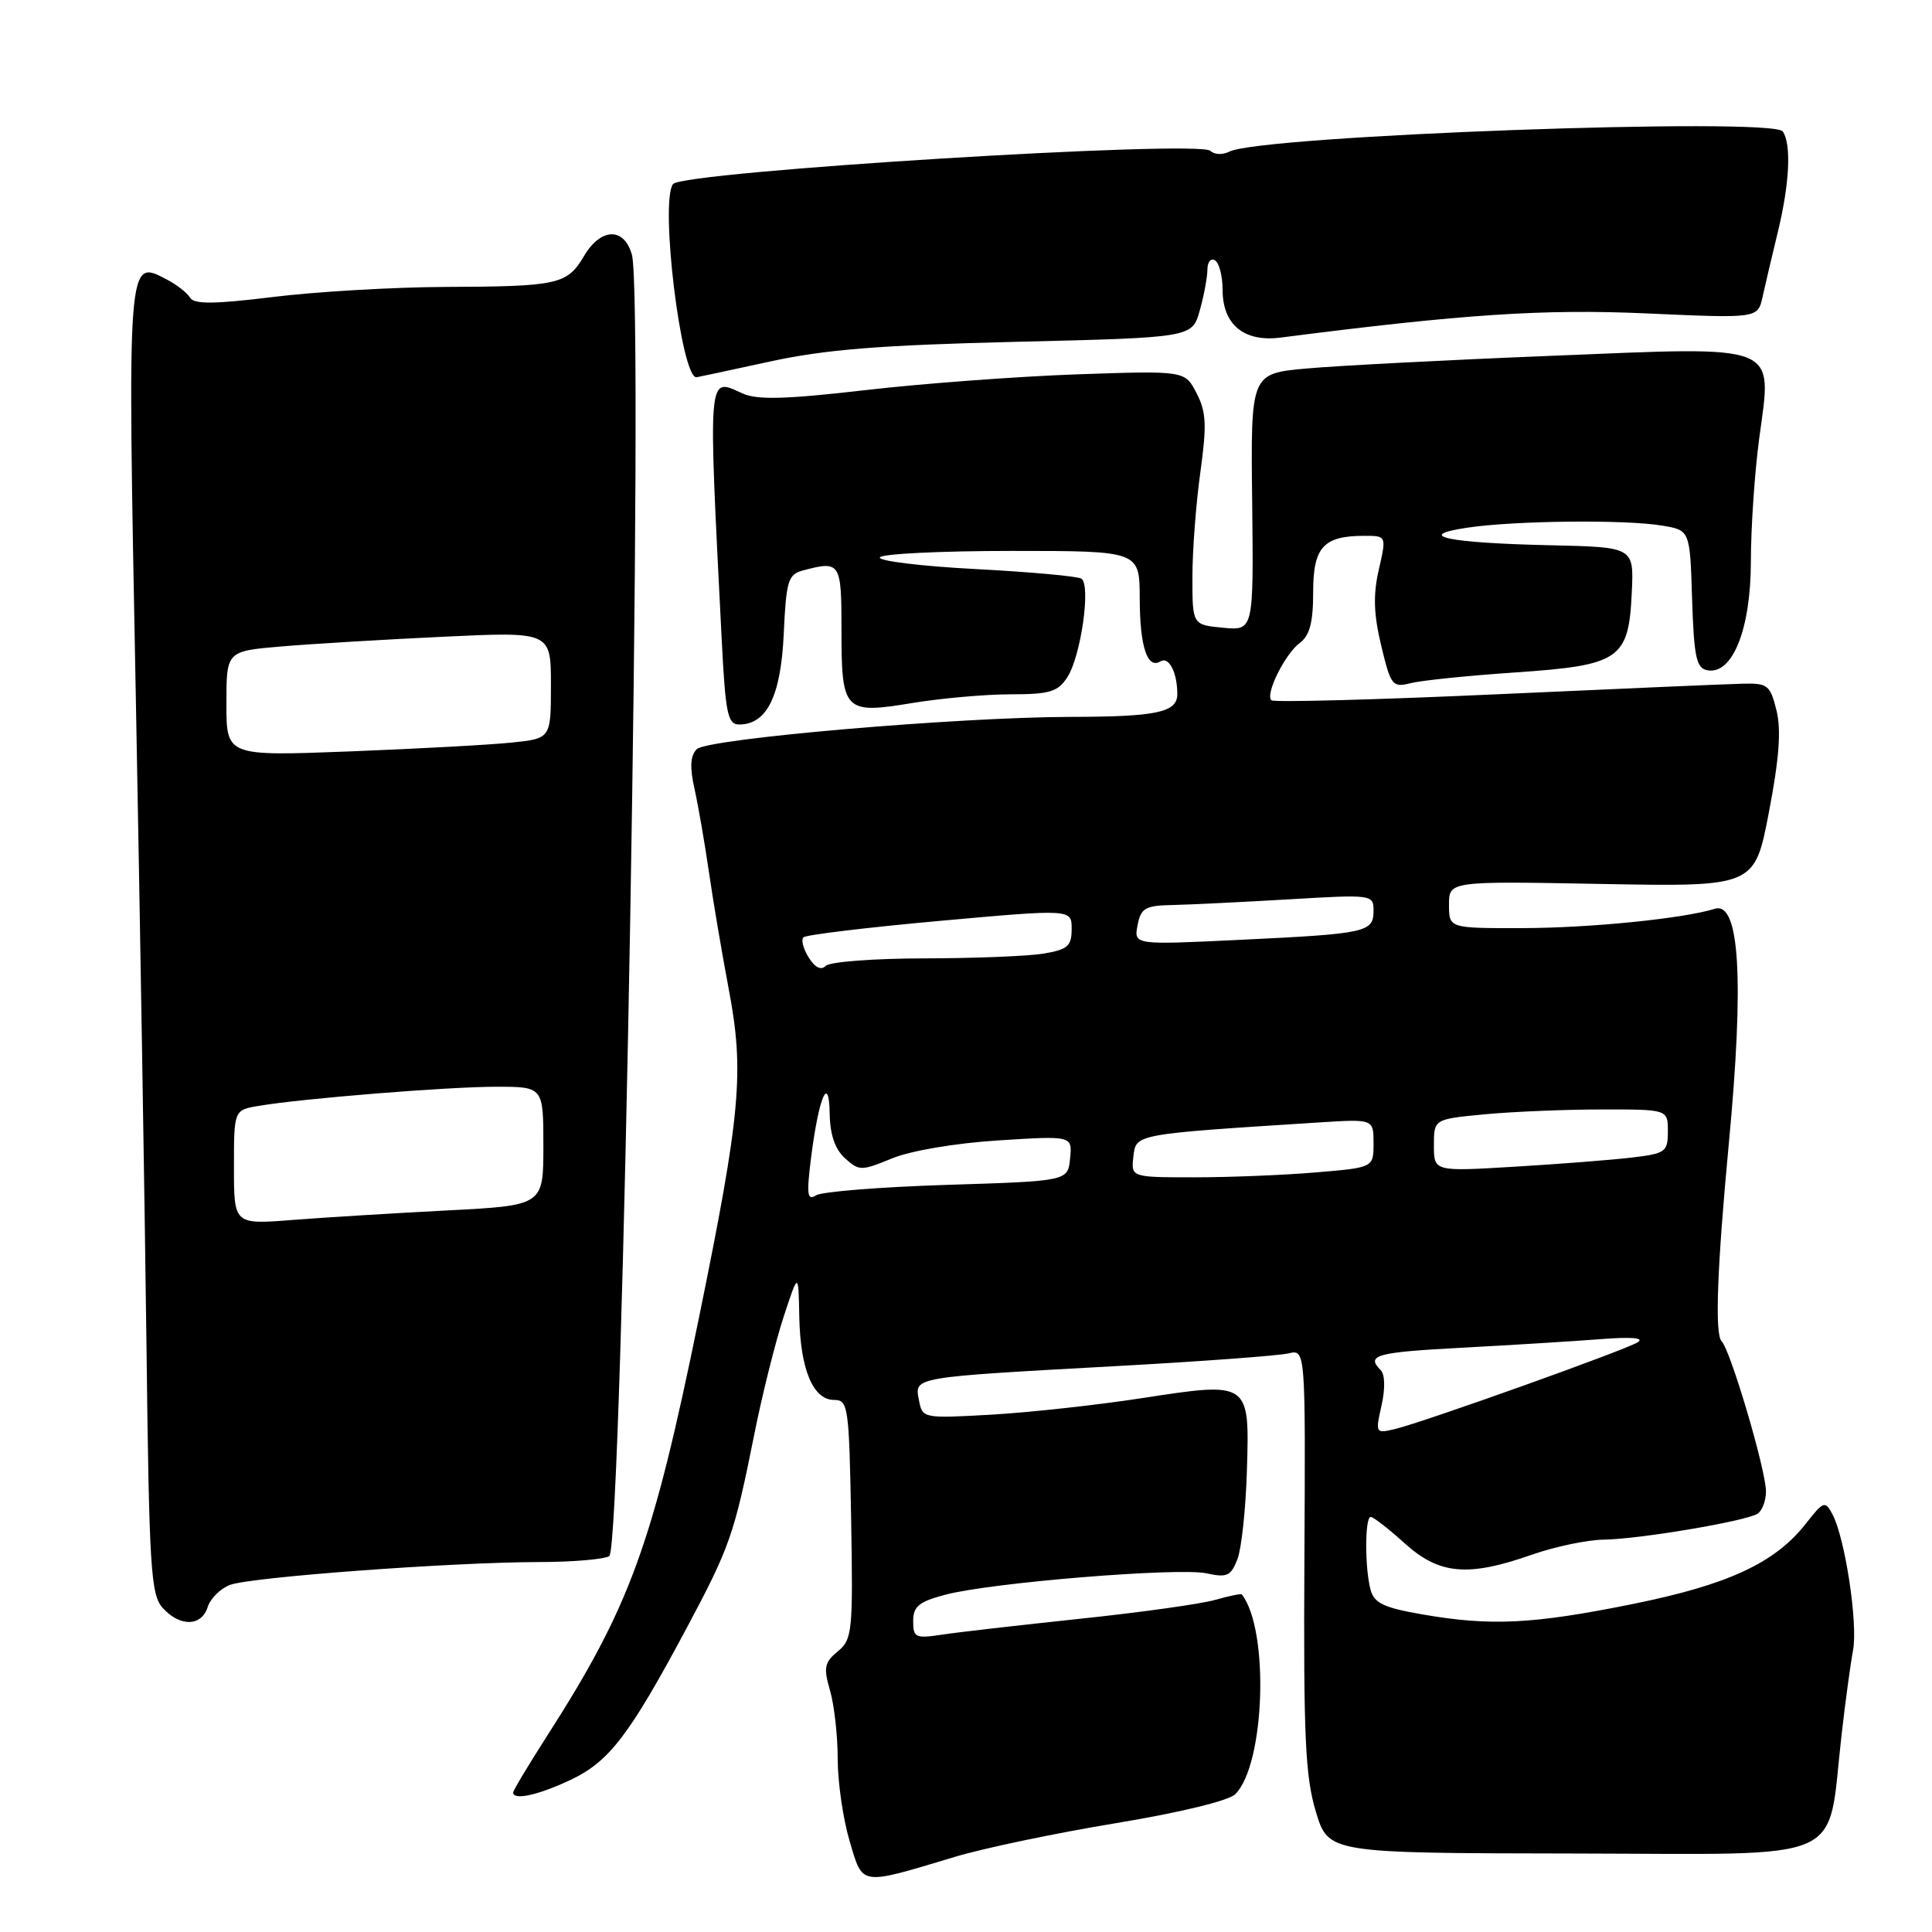 <?xml version="1.0" encoding="UTF-8" standalone="no"?>
<!DOCTYPE svg PUBLIC "-//W3C//DTD SVG 1.1//EN" "http://www.w3.org/Graphics/SVG/1.1/DTD/svg11.dtd" >
<svg xmlns="http://www.w3.org/2000/svg" xmlns:xlink="http://www.w3.org/1999/xlink" version="1.1" viewBox="0 0 256 256">
 <g >
 <path fill="currentColor"
d=" M 126.50 246.05 C 130.35 244.89 139.96 242.88 147.86 241.58 C 156.28 240.19 162.83 238.60 163.68 237.74 C 167.63 233.80 168.21 215.98 164.55 211.27 C 164.45 211.14 162.85 211.47 160.99 212.00 C 159.14 212.53 151.07 213.66 143.06 214.50 C 135.05 215.35 126.81 216.29 124.75 216.61 C 121.31 217.13 121.00 216.98 121.00 214.81 C 121.00 212.86 121.76 212.23 125.25 211.31 C 131.30 209.70 156.21 207.67 159.89 208.48 C 162.59 209.07 163.11 208.83 163.97 206.59 C 164.51 205.17 165.07 199.91 165.22 194.89 C 165.58 183.04 165.62 183.06 151.32 185.26 C 145.37 186.18 136.39 187.16 131.36 187.45 C 122.28 187.96 122.22 187.95 121.76 185.50 C 121.17 182.44 120.77 182.51 148.00 181.01 C 159.28 180.39 169.51 179.63 170.74 179.33 C 172.99 178.79 172.99 178.79 172.84 206.64 C 172.71 230.04 172.95 235.39 174.35 240.03 C 176.01 245.55 176.01 245.55 208.51 245.60 C 245.46 245.66 242.04 247.16 244.01 229.95 C 244.51 225.55 245.20 220.47 245.54 218.66 C 246.20 215.11 244.48 203.77 242.80 200.63 C 241.84 198.83 241.62 198.91 239.31 201.86 C 235.20 207.11 228.99 209.99 216.25 212.56 C 203.07 215.22 197.49 215.49 188.43 213.91 C 183.36 213.03 182.08 212.42 181.61 210.66 C 180.83 207.76 180.84 201.00 181.63 201.00 C 181.97 201.00 184.00 202.57 186.13 204.50 C 190.72 208.65 194.52 208.98 203.00 206.00 C 206.03 204.94 210.30 204.04 212.50 204.01 C 217.20 203.95 231.25 201.58 232.88 200.58 C 233.49 200.19 234.00 198.86 234.00 197.62 C 234.00 194.81 229.30 178.90 228.12 177.72 C 227.20 176.80 227.53 167.94 229.08 151.50 C 231.13 129.80 230.51 119.40 227.22 120.42 C 223.04 121.72 210.71 122.96 201.75 122.98 C 192.00 123.00 192.00 123.00 192.00 119.88 C 192.00 116.75 192.00 116.75 212.25 117.13 C 232.50 117.50 232.50 117.50 234.39 107.62 C 235.75 100.53 236.04 96.72 235.39 94.12 C 234.57 90.79 234.21 90.51 231.00 90.59 C 229.07 90.63 214.34 91.27 198.25 92.00 C 182.16 92.73 168.75 93.08 168.46 92.79 C 167.63 91.96 170.27 86.65 172.23 85.19 C 173.54 84.22 174.00 82.49 174.00 78.48 C 174.00 72.49 175.35 71.00 180.80 71.00 C 183.72 71.00 183.72 71.00 182.70 75.48 C 181.93 78.82 182.02 81.40 183.02 85.56 C 184.29 90.86 184.50 91.13 186.93 90.52 C 188.34 90.16 194.59 89.52 200.81 89.10 C 214.67 88.15 215.81 87.37 216.22 78.50 C 216.50 72.50 216.50 72.50 205.50 72.25 C 191.75 71.95 187.22 70.98 194.50 69.91 C 200.81 68.98 215.33 68.83 220.21 69.64 C 223.93 70.25 223.93 70.25 224.21 79.36 C 224.46 87.06 224.77 88.53 226.22 88.81 C 229.56 89.45 231.99 83.39 232.00 74.41 C 232.00 69.96 232.50 62.60 233.11 58.05 C 234.82 45.37 236.17 45.90 205.50 47.15 C 191.75 47.70 177.18 48.46 173.11 48.83 C 165.72 49.50 165.72 49.50 165.92 66.53 C 166.11 83.56 166.11 83.56 162.06 83.18 C 158.00 82.79 158.00 82.79 158.00 76.47 C 158.00 72.99 158.47 66.76 159.05 62.61 C 159.92 56.32 159.84 54.59 158.55 52.10 C 157.01 49.11 157.01 49.11 142.75 49.60 C 134.91 49.88 122.29 50.81 114.70 51.69 C 104.05 52.92 100.33 53.01 98.38 52.13 C 93.73 50.01 93.82 48.97 95.63 84.75 C 96.13 94.57 96.42 96.00 97.94 96.00 C 101.62 96.00 103.47 92.23 103.85 83.99 C 104.17 77.00 104.43 76.12 106.35 75.60 C 111.36 74.26 111.50 74.48 111.50 83.45 C 111.50 94.29 111.85 94.65 120.90 93.15 C 124.74 92.52 130.60 92.00 133.92 92.00 C 139.08 92.00 140.17 91.67 141.42 89.75 C 143.23 86.97 144.58 77.48 143.28 76.67 C 142.76 76.35 136.43 75.78 129.20 75.40 C 121.98 75.02 116.30 74.32 116.59 73.85 C 116.88 73.38 124.74 73.00 134.06 73.00 C 151.00 73.00 151.00 73.00 151.02 79.25 C 151.03 85.70 152.03 88.72 153.78 87.63 C 154.89 86.95 156.00 89.13 156.00 91.97 C 156.00 94.39 153.30 94.97 142.00 94.99 C 126.93 95.01 93.69 97.88 92.32 99.27 C 91.47 100.14 91.38 101.66 92.02 104.50 C 92.51 106.70 93.37 111.65 93.93 115.50 C 94.48 119.35 95.67 126.33 96.55 131.00 C 98.65 142.03 98.16 147.48 92.60 174.68 C 86.47 204.70 83.52 212.81 72.47 230.05 C 70.01 233.89 68.00 237.24 68.00 237.51 C 68.00 238.59 71.27 237.88 75.55 235.87 C 80.71 233.44 83.35 230.00 90.94 215.81 C 96.72 204.98 97.28 203.38 99.96 190.00 C 101.00 184.78 102.75 177.80 103.83 174.50 C 105.80 168.50 105.80 168.50 105.91 174.50 C 106.05 181.47 107.74 185.50 110.53 185.50 C 112.39 185.50 112.51 186.35 112.78 201.32 C 113.04 216.21 112.93 217.24 111.01 218.82 C 109.24 220.27 109.10 220.97 109.98 223.99 C 110.54 225.91 111.00 230.00 111.00 233.06 C 111.00 236.13 111.71 241.02 112.57 243.92 C 114.36 249.95 113.79 249.87 126.50 246.05 Z  M 27.52 212.94 C 27.88 211.81 29.21 210.49 30.47 210.01 C 33.21 208.97 59.73 207.01 71.33 206.98 C 75.82 206.98 80.05 206.62 80.73 206.19 C 82.50 205.07 85.37 39.63 83.73 33.75 C 82.70 30.07 79.61 30.16 77.38 33.93 C 75.16 37.70 73.97 37.96 59.00 38.02 C 52.12 38.05 41.86 38.65 36.19 39.35 C 28.39 40.31 25.72 40.33 25.19 39.45 C 24.81 38.81 23.44 37.73 22.13 37.05 C 16.83 34.26 16.87 33.77 17.99 92.06 C 18.55 121.45 19.19 160.27 19.41 178.31 C 19.76 207.84 19.98 211.32 21.56 213.06 C 23.84 215.59 26.70 215.53 27.52 212.94 Z  M 102.00 47.91 C 109.41 46.30 116.61 45.73 134.74 45.29 C 157.98 44.73 157.98 44.73 158.98 41.12 C 159.54 39.13 159.99 36.69 159.99 35.69 C 160.00 34.70 160.45 34.16 161.00 34.50 C 161.55 34.84 162.00 36.60 162.00 38.40 C 162.00 43.02 164.84 45.36 169.70 44.73 C 193.94 41.62 204.53 40.92 218.21 41.53 C 232.92 42.19 232.92 42.19 233.55 39.34 C 233.89 37.78 234.81 33.88 235.59 30.67 C 237.13 24.30 237.38 19.11 236.23 17.42 C 234.91 15.49 167.08 17.95 162.90 20.09 C 162.02 20.54 160.90 20.50 160.39 19.99 C 158.91 18.51 90.43 22.73 89.18 24.39 C 87.41 26.73 90.25 50.11 92.29 49.99 C 92.40 49.98 96.78 49.05 102.00 47.91 Z  M 183.06 186.24 C 183.56 184.00 183.52 182.12 182.95 181.55 C 180.96 179.56 182.34 179.18 193.75 178.58 C 200.21 178.23 208.43 177.73 212.00 177.45 C 216.16 177.12 217.96 177.27 217.00 177.86 C 215.24 178.94 188.71 188.42 184.86 189.35 C 182.26 189.97 182.23 189.92 183.06 186.24 Z  M 107.46 153.48 C 108.47 145.43 109.85 142.13 109.94 147.60 C 109.98 150.34 110.65 152.28 111.96 153.47 C 113.84 155.17 114.12 155.17 118.21 153.49 C 120.70 152.47 126.61 151.47 132.29 151.11 C 142.09 150.49 142.09 150.49 141.79 153.50 C 141.50 156.50 141.50 156.50 125.50 157.00 C 116.70 157.28 108.88 157.90 108.12 158.39 C 106.97 159.13 106.86 158.30 107.46 153.48 Z  M 150.18 153.25 C 150.53 150.24 150.24 150.30 174.75 148.73 C 182.00 148.27 182.00 148.27 182.00 151.49 C 182.00 154.71 182.00 154.71 174.35 155.35 C 170.14 155.71 162.91 156.00 158.28 156.00 C 149.87 156.00 149.87 156.00 150.18 153.25 Z  M 190.00 151.76 C 190.00 148.29 190.00 148.29 196.75 147.65 C 200.46 147.30 207.44 147.01 212.25 147.01 C 221.00 147.00 221.00 147.00 221.00 149.91 C 221.00 152.63 220.70 152.85 216.25 153.38 C 213.64 153.69 206.66 154.24 200.75 154.59 C 190.00 155.24 190.00 155.24 190.00 151.76 Z  M 107.16 126.88 C 106.44 125.74 106.13 124.53 106.46 124.20 C 106.79 123.87 114.92 122.89 124.53 122.02 C 142.00 120.45 142.00 120.45 142.00 123.09 C 142.00 125.37 141.48 125.82 138.25 126.36 C 136.19 126.70 129.08 126.98 122.45 126.99 C 115.82 127.00 109.96 127.44 109.42 127.98 C 108.79 128.61 108.00 128.22 107.16 126.88 Z  M 150.73 122.61 C 151.17 120.32 151.74 119.99 155.37 119.92 C 157.64 119.87 164.56 119.53 170.75 119.17 C 181.85 118.51 182.00 118.53 182.00 120.68 C 182.00 123.53 181.08 123.73 164.37 124.53 C 150.24 125.21 150.24 125.21 150.73 122.61 Z  M 31.00 154.67 C 31.00 147.09 31.00 147.09 34.25 146.54 C 39.99 145.56 59.30 144.00 65.75 144.00 C 72.00 144.00 72.00 144.00 72.00 151.86 C 72.00 159.73 72.00 159.73 59.25 160.39 C 52.24 160.75 43.01 161.32 38.75 161.65 C 31.00 162.26 31.00 162.26 31.00 154.67 Z  M 30.00 93.24 C 30.00 86.28 30.00 86.28 37.25 85.66 C 41.24 85.32 50.91 84.74 58.75 84.37 C 73.00 83.70 73.00 83.70 73.00 90.78 C 73.00 97.86 73.00 97.86 67.75 98.40 C 64.86 98.70 55.19 99.22 46.25 99.57 C 30.00 100.19 30.00 100.19 30.00 93.24 Z "/>
</g>
</svg>